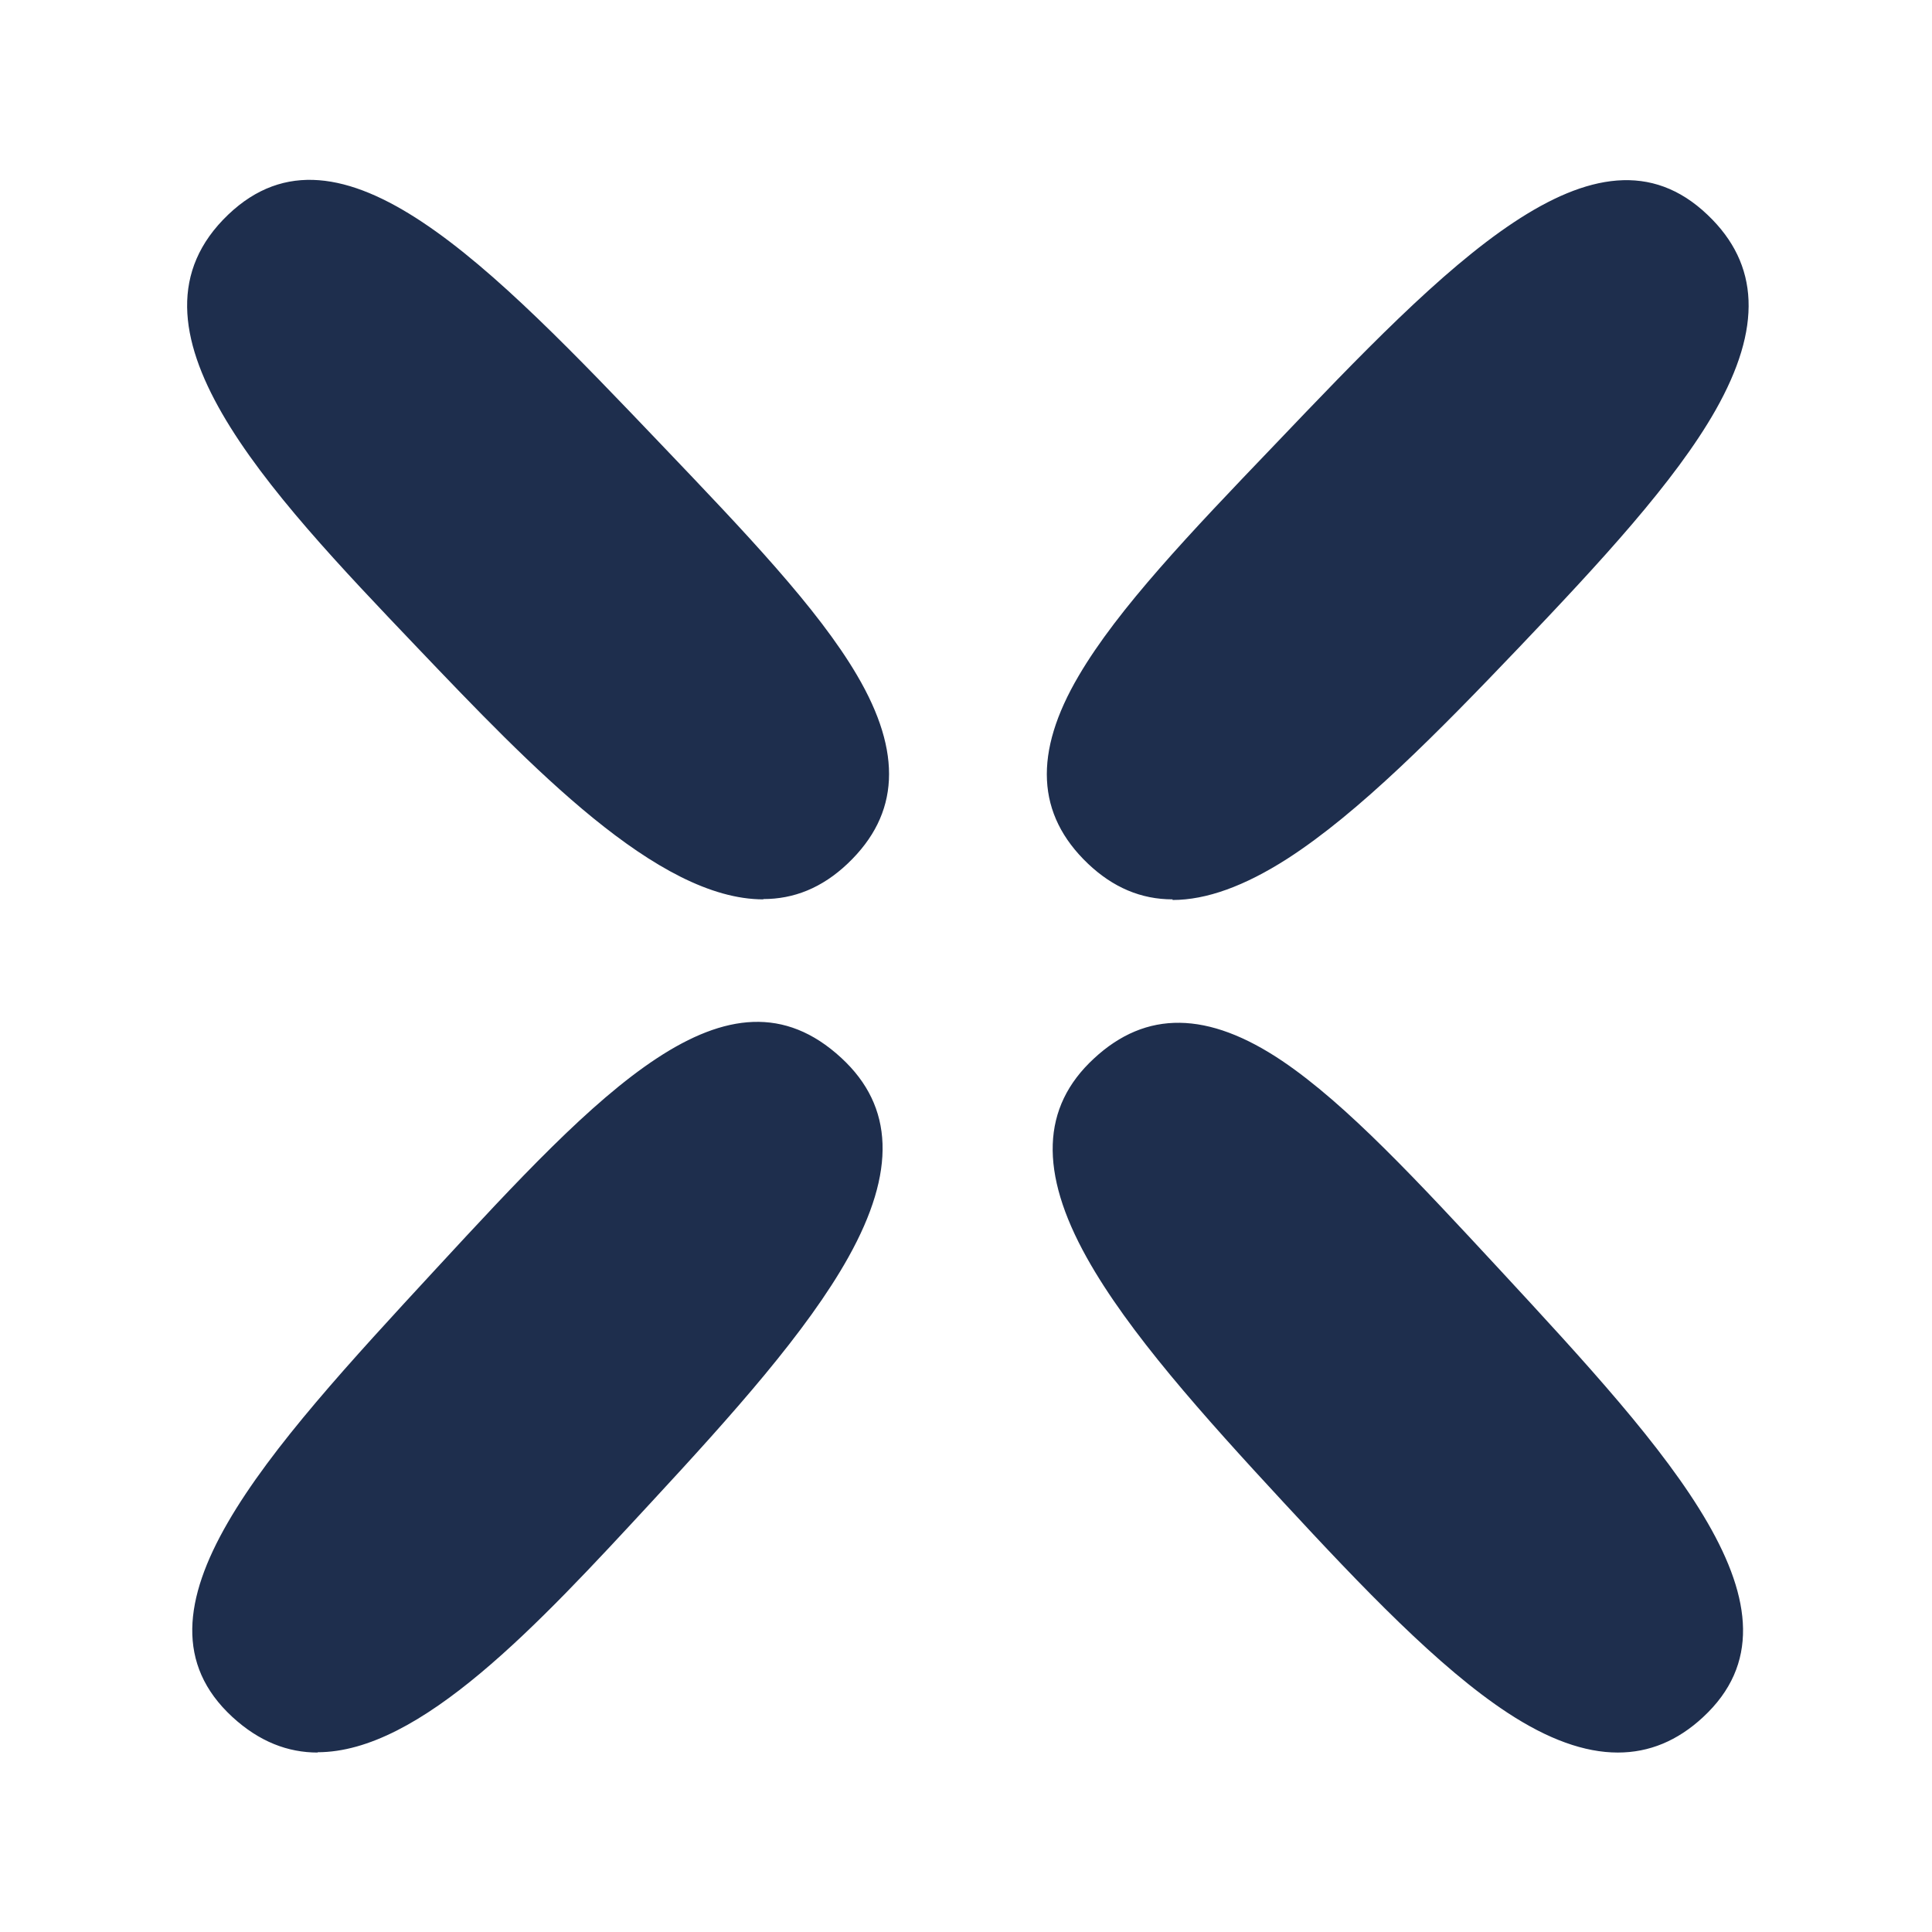<svg width="360" height="360" xmlns="http://www.w3.org/2000/svg" xmlns:xlink="http://www.w3.org/1999/xlink" xml:space="preserve" overflow="hidden"><defs><clipPath id="clip0"><rect x="9" y="9" width="360" height="360"/></clipPath><clipPath id="clip1"><rect x="8" y="36" width="361" height="333"/></clipPath></defs><g clip-path="url(#clip0)" transform="translate(-9 -9)"><g clip-path="url(#clip1)"><g><path d="M96.011 1099.45 3.472 1099.45 3.472 437.818 253.864 437.818C297.356 437.818 331.159 439.939 354.192 444.118 386.619 449.503 414.299 459.981 436.354 475.219 458.416 490.508 476.463 512.153 489.87 539.643 503.277 567.076 510.095 597.603 510.095 630.358 510.095 686.595 491.934 734.935 456.061 773.875 420.144 812.93 354.71 832.744 261.483 832.744L96.011 832.744 96.011 1099.45ZM96.011 749.649 262.802 749.649C317.922 749.649 357.513 739.341 380.433 719.065 403.239 698.853 414.81 669.93 414.81 633.053 414.81 606.365 407.993 583.167 394.528 564.211 381.121 545.311 363.188 532.655 341.239 526.589 326.917 522.808 299.931 520.864 260.965 520.864L95.948 520.864 95.948 749.592 96.011 749.649ZM886.829 1110.61C824.778 1110.61 768.567 1095.44 719.69 1065.43 670.82 1035.48 633.23 993.956 608.075 942.074 582.92 890.3 570.201 834.809 570.201 777.082 570.201 667.986 599.995 581.279 658.726 519.431 717.512 457.519 794.409 426.134 887.289 426.134 948.084 426.134 1003.71 440.855 1052.59 469.948 1101.47 499.042 1139.28 540.161 1164.95 592.155 1190.57 644.043 1203.51 703.72 1203.51 769.463 1203.51 835.206 1189.88 896.657 1162.89 949.289 1135.9 1002.09 1097.11 1042.58 1047.55 1069.72 998.103 1096.82 944.069 1110.56 886.829 1110.56L886.829 1110.61ZM887.744 506.598C827.297 506.598 774.582 527.618 731.04 569.141 687.491 610.6 665.429 681.04 665.429 778.458 665.429 856.397 686.632 918.592 728.458 963.322 770.227 1007.99 823.345 1030.67 886.374 1030.67 949.397 1030.67 1004.18 1007.82 1045.66 962.691 1087.2 917.507 1108.23 852.388 1108.23 769.122 1108.23 716.376 1099.18 669.759 1081.41 630.471 1063.65 591.36 1037.35 560.606 1003.26 539.069 969.11 517.543 930.264 506.598 887.744 506.598ZM1544.44 1110.61C1484.96 1110.61 1434.37 1101.8 1394.03 1084.44 1353.58 1067.03 1321.38 1040.4 1298.34 1005.3 1275.31 970.246 1263.04 930.106 1261.85 885.894L1261.85 883.199 1349.16 875.586 1349.51 878.332C1353.29 910.519 1362.29 937.264 1376.09 957.824 1389.9 978.269 1411.68 995.104 1440.9 1007.82 1470.24 1020.59 1503.75 1027.06 1540.48 1027.06 1573.08 1027.06 1602.25 1022.13 1627.17 1012.51 1651.92 1002.89 1670.55 989.606 1682.53 972.999 1694.5 956.448 1700.57 938.123 1700.57 918.536 1700.57 898.948 1694.73 881.141 1683.27 866.364 1671.69 851.53 1652.27 838.817 1625.4 828.566 1607.98 821.811 1568.79 811.043 1508.91 796.669 1448.69 782.233 1405.83 768.377 1381.54 755.494 1349.91 738.943 1325.96 718.036 1310.37 693.412 1294.79 668.787 1286.88 640.779 1286.88 610.259 1286.88 576.753 1296.51 544.971 1315.53 515.877 1334.55 486.727 1362.69 464.337 1399.18 449.275 1435.45 434.271 1476.36 426.709 1520.72 426.709 1569.53 426.709 1613.19 434.669 1650.55 450.418 1688.08 466.224 1717.3 489.82 1737.53 520.63 1757.7 551.327 1768.7 586.607 1770.25 625.434L1770.36 628.18 1681.55 634.884 1681.26 632.132C1676.91 591.644 1661.95 560.663 1636.86 540.097 1611.7 519.488 1573.83 509.009 1524.33 509.009 1474.82 509.009 1434.65 518.516 1411.28 537.238 1388.07 555.796 1376.33 578.47 1376.33 604.591 1376.33 627.208 1384.58 646.05 1400.91 660.594 1417.18 675.428 1460.84 690.95 1530.57 706.699 1600.99 722.619 1650.04 736.765 1676.39 748.733 1714.9 766.49 1743.77 789.334 1762.17 816.654 1780.61 844.031 1789.96 875.927 1789.96 911.548 1789.96 947.168 1779.7 980.561 1759.53 1011.77 1739.31 1042.98 1709.91 1067.55 1672.15 1084.85 1634.51 1102.08 1591.53 1110.84 1544.49 1110.84L1544.44 1110.61ZM2137.58 1110.61C2078.11 1110.61 2027.51 1101.8 1987.17 1084.44 1946.72 1067.03 1914.52 1040.4 1891.49 1005.3 1868.46 970.246 1856.19 930.106 1854.99 885.894L1854.99 883.199 1942.31 875.586 1942.65 878.332C1946.43 910.519 1955.43 937.264 1969.24 957.824 1983.05 978.269 2004.82 995.104 2034.04 1007.82 2063.38 1020.59 2096.9 1027.06 2133.63 1027.06 2166.23 1027.06 2195.39 1022.13 2220.32 1012.51 2245.07 1002.89 2263.69 989.606 2275.67 972.999 2287.64 956.391 2293.72 938.066 2293.72 918.536 2293.72 899.005 2287.87 881.198 2276.41 866.364 2264.84 851.53 2245.42 838.817 2218.55 828.566 2201.12 821.811 2161.93 811.043 2102.06 796.669 2041.84 782.233 1998.98 768.377 1974.68 755.494 1943.06 738.943 1919.11 718.036 1903.52 693.412 1887.94 668.787 1880.03 640.779 1880.03 610.259 1880.03 576.753 1889.65 544.971 1908.68 515.877 1927.7 486.727 1955.83 464.337 1992.33 449.275 2028.6 434.271 2069.51 426.709 2113.86 426.709 2162.67 426.709 2206.34 434.669 2243.64 450.418 2281.17 466.224 2310.39 489.82 2330.61 520.63 2350.78 551.327 2361.79 586.607 2363.33 625.434L2363.45 628.18 2274.64 634.884 2274.35 632.132C2270 591.644 2255.04 560.663 2229.95 540.097 2204.79 519.488 2166.92 509.009 2117.41 509.009 2067.91 509.009 2027.74 518.516 2004.36 537.238 1981.16 555.796 1969.41 578.47 1969.41 604.591 1969.41 627.208 1977.66 646.05 1993.99 660.594 2010.26 675.428 2053.93 690.95 2123.66 706.699 2194.08 722.619 2243.13 736.765 2269.48 748.733 2307.99 766.49 2336.86 789.334 2355.25 816.654 2373.7 844.031 2383.05 875.927 2383.05 911.548 2383.05 947.168 2372.79 980.561 2352.62 1011.77 2332.4 1042.98 2303 1067.55 2265.24 1084.85 2227.6 1102.08 2184.62 1110.84 2137.58 1110.84L2137.58 1110.61ZM2584.96 1099.45 2492.37 1099.45 2492.37 437.818 2584.96 437.818 2584.96 1099.45ZM2963.53 1099.45 2710.44 1099.45 2710.44 437.818 2959.51 437.818C3009.82 437.818 3050.79 444.573 3081.33 457.98 3111.98 471.438 3136.39 492.458 3153.82 520.403 3171.17 548.348 3180 577.959 3180 608.479 3180 636.942 3172.15 664.091 3156.74 689.176 3142.35 712.538 3120.92 731.955 3092.91 746.96 3129.8 758.985 3158.8 778.629 3179.2 805.374 3200.8 833.78 3211.8 867.797 3211.8 906.454 3211.8 937.492 3205.15 966.699 3192.03 993.387 3178.91 1020.07 3162.41 1040.98 3143.04 1055.46 3123.73 1069.96 3099.21 1081.01 3070.16 1088.39 3041.28 1095.72 3005.41 1099.45 2963.59 1099.45L2963.53 1099.45ZM2802.98 1016.3 2963.53 1016.3C2991.26 1016.3 3010.97 1015.26 3022.08 1013.2 3041.68 1009.7 3058.18 1003.81 3071.25 995.679 3084.2 987.656 3094.97 975.744 3103.39 960.286 3111.76 944.82 3116.05 926.666 3116.05 906.397 3116.05 882.625 3109.93 861.724 3097.77 844.258 3085.69 826.849 3068.61 814.42 3047.07 807.318 3025.24 800.16 2993.21 796.493 2951.95 796.493L2803.09 796.493 2803.09 1016.3 2802.98 1016.3ZM2802.98 713.397 2942.04 713.397C2980.09 713.397 3007.7 710.878 3024.03 705.898 3045.41 699.541 3061.68 688.886 3072.45 674.285 3083.22 659.622 3088.67 640.956 3088.67 618.737 3088.67 596.517 3083.57 578.761 3073.43 562.784 3063.4 546.915 3048.84 535.862 3030.22 529.966 3011.14 523.95 2977.85 520.921 2931.27 520.921L2802.98 520.921 2802.98 713.397ZM3719.34 1099.45 3303.59 1099.45 3303.59 437.818 3396.18 437.818 3396.18 1016.35 3719.4 1016.35 3719.4 1099.5 3719.34 1099.45ZM4295.87 1099.45 3800.42 1099.45 3800.42 437.818 4280.63 437.818 4280.63 520.977 3892.95 520.977 3892.95 716.149 4255.99 716.149 4255.99 798.841 3892.95 798.841 3892.95 1016.35 4295.81 1016.35 4295.81 1099.5 4295.87 1099.45ZM2415.24 299.231C2409.69 299.231 2404.36 297.223 2399.32 292.584 2378.17 273.06 2405.56 243.449 2437.19 209.198 2467.62 176.272 2491.68 150.272 2512.82 169.809 2522.62 178.854 2523.02 190.993 2514.14 206.913 2506.41 220.775 2492.43 236.347 2477.53 252.444 2456.21 275.522 2434.33 299.174 2415.19 299.174L2415.24 299.231ZM2498.27 140.254C2478.56 140.254 2455.01 115.573 2433.7 93.233 2405.68 63.856 2376.74 33.506 2398.57 12.656 2419.43-7.215 2447.22 21.935 2479.42 55.669 2494.94 71.929 2508.42 86.018 2515.74 98.504 2524.23 112.934 2523.65 124.385 2514.03 133.55 2509.16 138.19 2503.88 140.197 2498.27 140.197L2498.27 140.254ZM2657.5 299.231C2651.31 299.231 2644.5 296.769 2636.99 291.845 2624.15 283.425 2609.89 268.477 2595.16 252.557 2580.26 236.461 2566.28 220.888 2558.55 207.026 2549.67 191.106 2550.07 178.968 2559.87 169.916 2569.61 160.87 2581.12 161.041 2594.99 170.377 2607.02 178.507 2620.2 192.767 2635.5 209.261 2667.18 243.505 2694.52 273.06 2673.37 292.647 2668.62 297.053 2663.35 299.231 2657.5 299.231ZM2574.53 140.254C2568.64 140.254 2563.42 138.02 2558.77 133.607 2549.15 124.448 2548.58 112.934 2557.06 98.561 2564.39 86.075 2577.8 71.986 2593.39 55.725 2625.58 21.992 2653.44-7.158 2674.23 12.713 2683.92 21.929 2684.37 33.79 2675.72 49.078 2668.16 62.423 2654.06 77.598 2639.11 93.29 2623.98 109.153 2609.25 124.101 2595.9 132.692 2587.94 137.786 2580.84 140.368 2574.53 140.368L2574.53 140.254Z" fill="#1E2E4D" transform="matrix(1 0 0 1 -2347.04 36.33)"/></g></g></g></svg>
